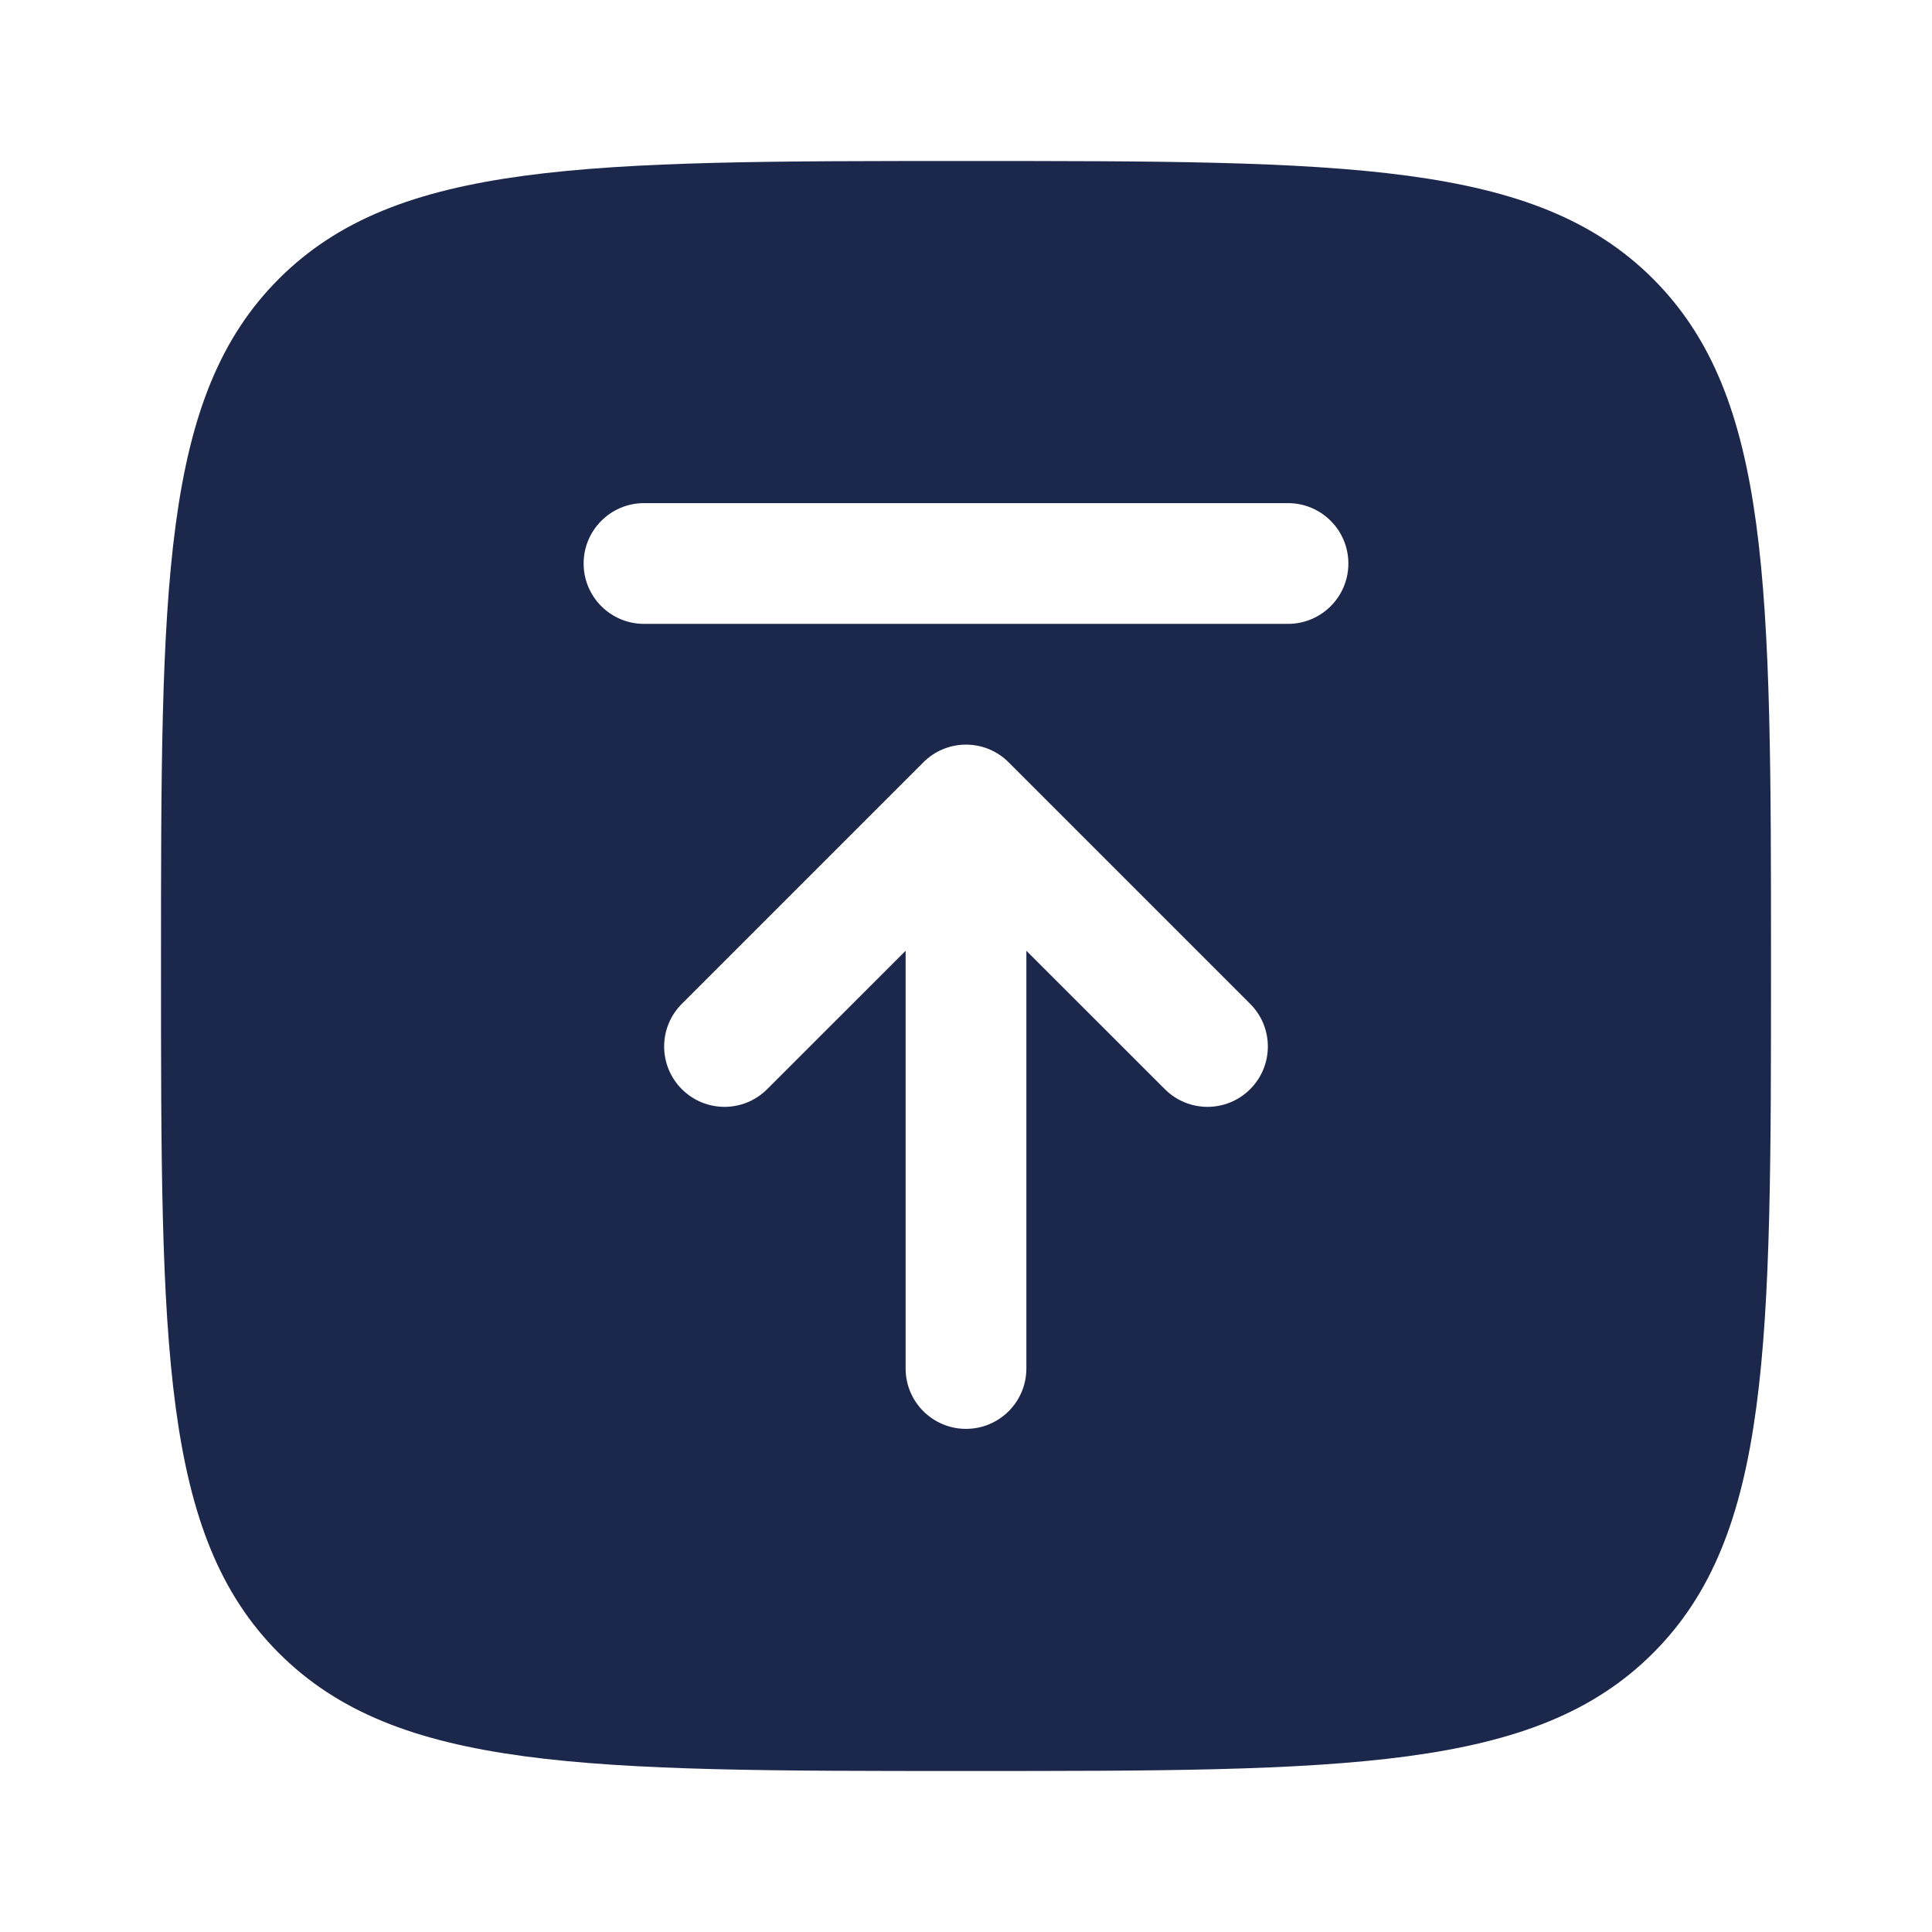 <?xml version="1.0" encoding="utf-8"?><!-- Uploaded to: SVG Repo, www.svgrepo.com, Generator: SVG Repo Mixer Tools -->
<svg width="800px" height="800px" viewBox="0 0 24 24" fill="none" xmlns="http://www.w3.org/2000/svg">
<path fill-rule="evenodd" clip-rule="evenodd" d="M2 12C2 7.286 2 4.929 3.464 3.464C4.929 2 7.286 2 12 2C16.714 2 19.071 2 20.535 3.464C22 4.929 22 7.286 22 12C22 16.714 22 19.071 20.535 20.535C19.071 22 16.714 22 12 22C7.286 22 4.929 22 3.464 20.535C2 19.071 2 16.714 2 12ZM12 17.75C12.414 17.75 12.75 17.414 12.75 17V11.811L14.47 13.53C14.763 13.823 15.237 13.823 15.53 13.53C15.823 13.237 15.823 12.763 15.53 12.47L12.53 9.47C12.39 9.329 12.199 9.25 12 9.25C11.801 9.25 11.61 9.329 11.47 9.47L8.47 12.47C8.177 12.763 8.177 13.237 8.47 13.53C8.763 13.823 9.237 13.823 9.53 13.53L11.25 11.811V17C11.25 17.414 11.586 17.75 12 17.75ZM8 7.75C7.586 7.75 7.25 7.414 7.25 7C7.25 6.586 7.586 6.25 8 6.25H16C16.414 6.25 16.75 6.586 16.75 7C16.75 7.414 16.414 7.75 16 7.75H8Z" fill="#1C274C"/>
</svg>